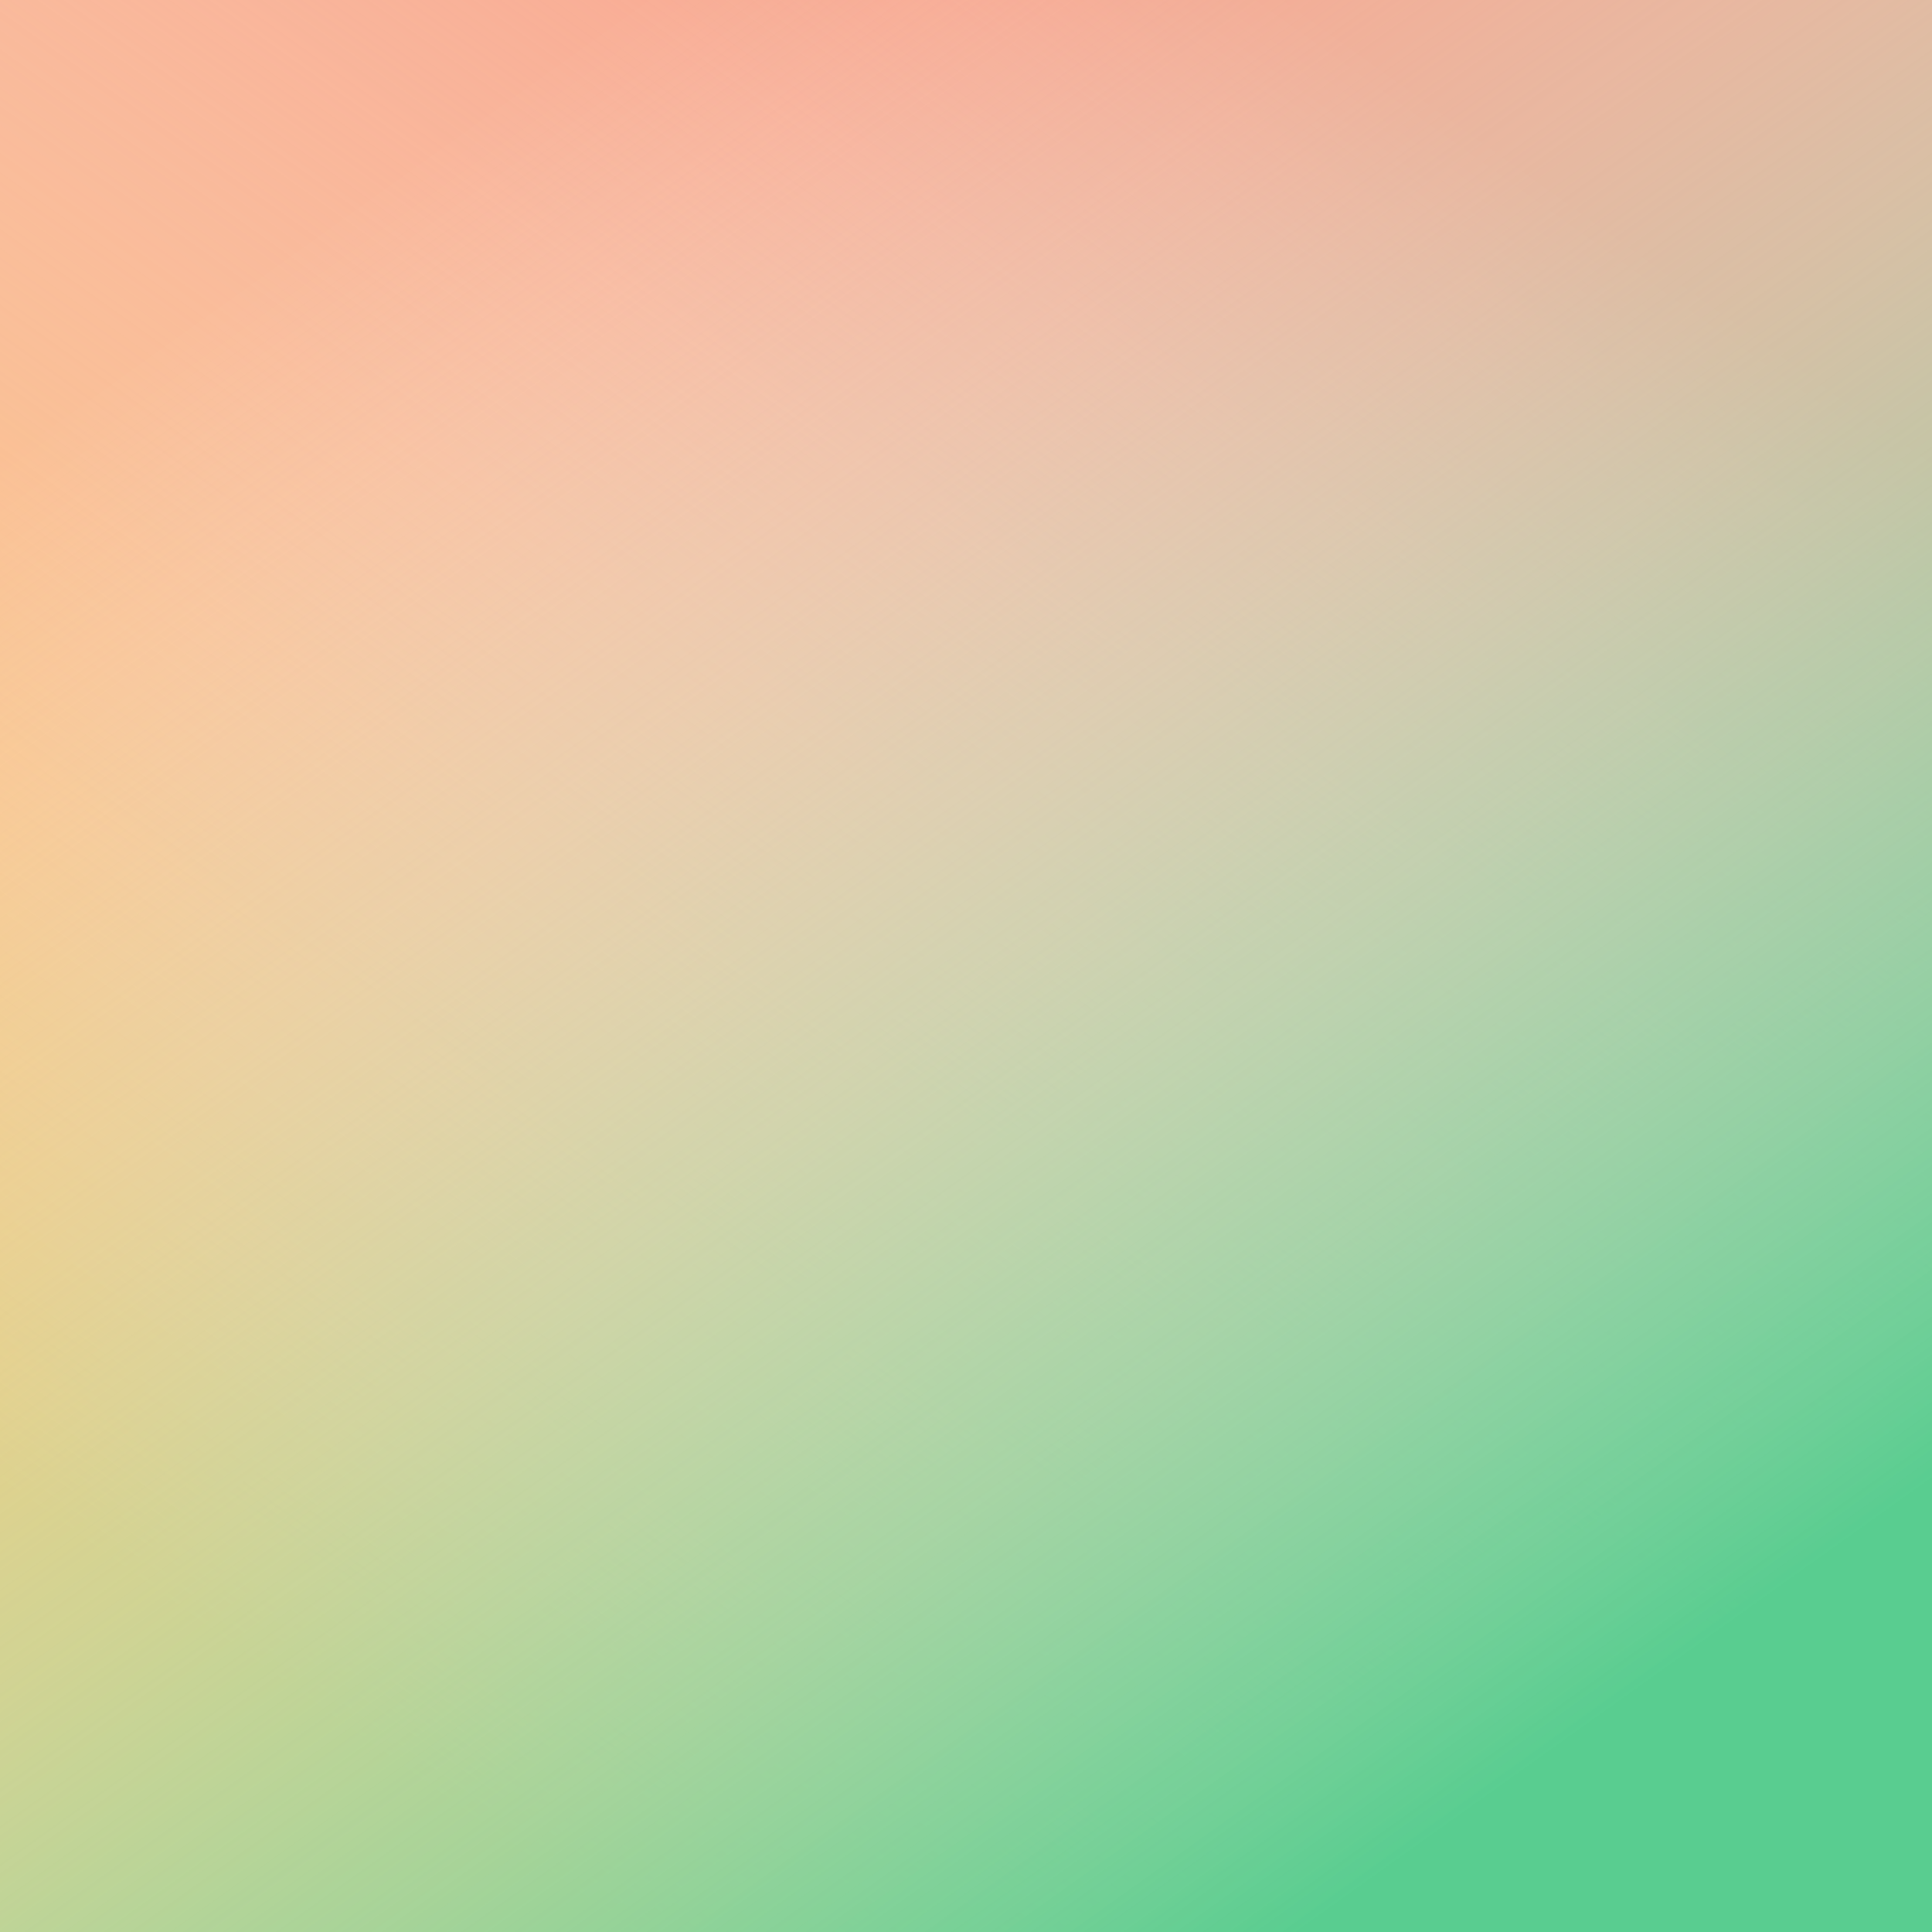 <svg
	xmlns="http://www.w3.org/2000/svg" version="1.1"
	xmlns:xlink="http://www.w3.org/1999/xlink"
	xmlns:svgjs="http://svgjs.dev/svgjs" viewBox="0 0 700 700" width="700" height="700">
	<defs>
		<linearGradient gradientTransform="rotate(-215, 0.5, 0.5)" x1="50%" y1="0%" x2="50%" y2="100%" id="gggrain-gradient2">
			<stop stop-color="#59cd90" stop-opacity="1" offset="-0%"></stop>
			<stop stop-color="rgba(255,255,255,0)" stop-opacity="0" offset="100%"></stop>
		</linearGradient>
		<linearGradient gradientTransform="rotate(215, 0.5, 0.5)" x1="50%" y1="0%" x2="50%" y2="100%" id="gggrain-gradient3">
			<stop stop-color="#FAC05E" stop-opacity="1"></stop>
			<stop stop-color="rgba(255,255,255,0)" stop-opacity="0" offset="100%"></stop>
		</linearGradient>
		<filter id="gggrain-filter" x="-20%" y="-20%" width="140%" height="140%" filterUnits="objectBoundingBox" primitiveUnits="userSpaceOnUse" color-interpolation-filters="sRGB">
			<feTurbulence type="fractalNoise" baseFrequency="5" numOctaves="2" seed="2" stitchTiles="stitch" x="0%" y="0%" width="100%" height="100%" result="turbulence"></feTurbulence>
			<feColorMatrix type="saturate" values="0" x="0%" y="0%" width="100%" height="100%" in="turbulence" result="colormatrix"></feColorMatrix>
			<feComponentTransfer x="0%" y="0%" width="100%" height="100%" in="colormatrix" result="componentTransfer">
				<feFuncR type="linear" slope="3"></feFuncR>
				<feFuncG type="linear" slope="3"></feFuncG>
				<feFuncB type="linear" slope="3"></feFuncB>
			</feComponentTransfer>
			<feColorMatrix x="0%" y="0%" width="100%" height="100%" in="componentTransfer" result="colormatrix2" type="matrix" values="1 0 0 0 0
          0 1 0 0 0
          0 0 1 0 0
          0 0 0 15 -7"></feColorMatrix>
		</filter>
	</defs>
	<g>
		<rect width="100%" height="100%" fill="#f79d84"></rect>
		<rect width="100%" height="100%" fill="url(#gggrain-gradient3)"></rect>
		<rect width="100%" height="100%" fill="url(#gggrain-gradient2)"></rect>
		<rect width="100%" height="100%" fill="transparent" filter="url(#gggrain-filter)" opacity="0.85" style="mix-blend-mode: soft-light"></rect>
	</g>
</svg>